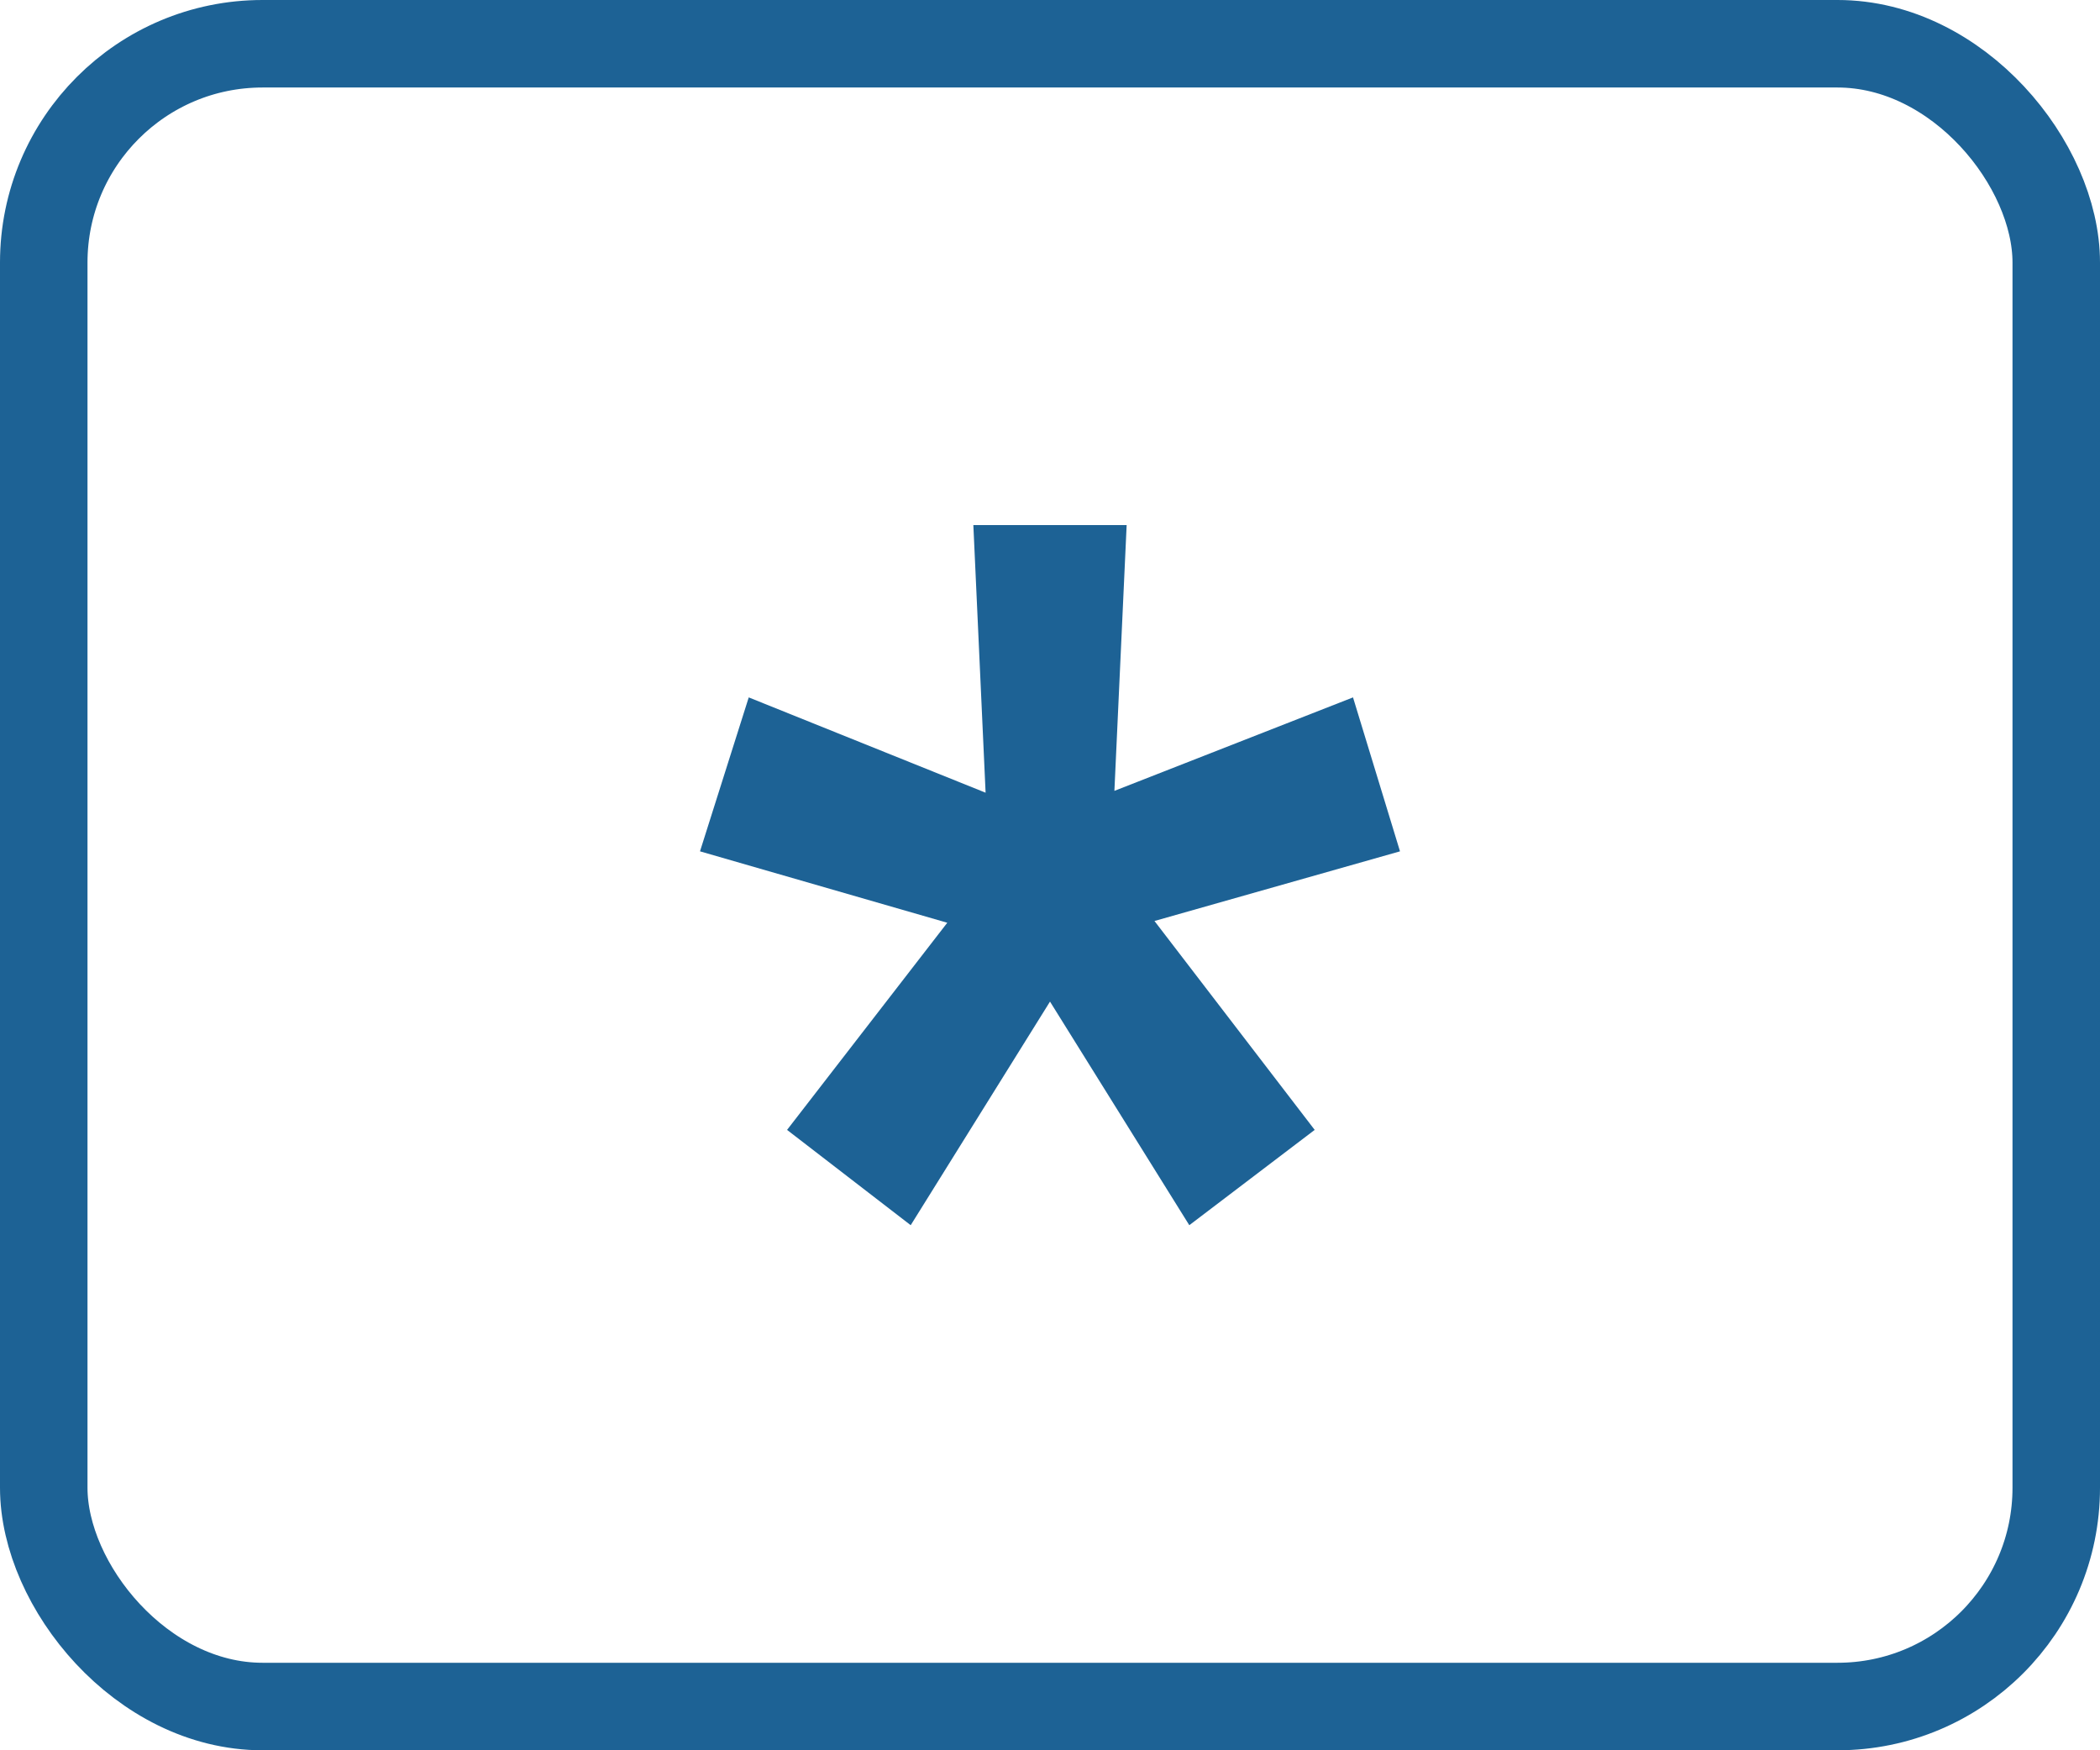 <svg width="24" height="20" viewBox="0 0 24 20" fill="none" xmlns="http://www.w3.org/2000/svg">
<rect x="0.5" y="0.5" width="23" height="19" rx="2.5" stroke="#1D6295"/>
<path d="M8.995 12.911L10.826 10.544L8 9.728L8.557 7.969L11.264 9.058L11.124 6H12.876L12.736 9.037L15.463 7.969L16 9.728L13.194 10.524L15.025 12.911L13.592 14L12 11.445L10.408 14L8.995 12.911Z" fill="#1D6295"/>
</svg>
